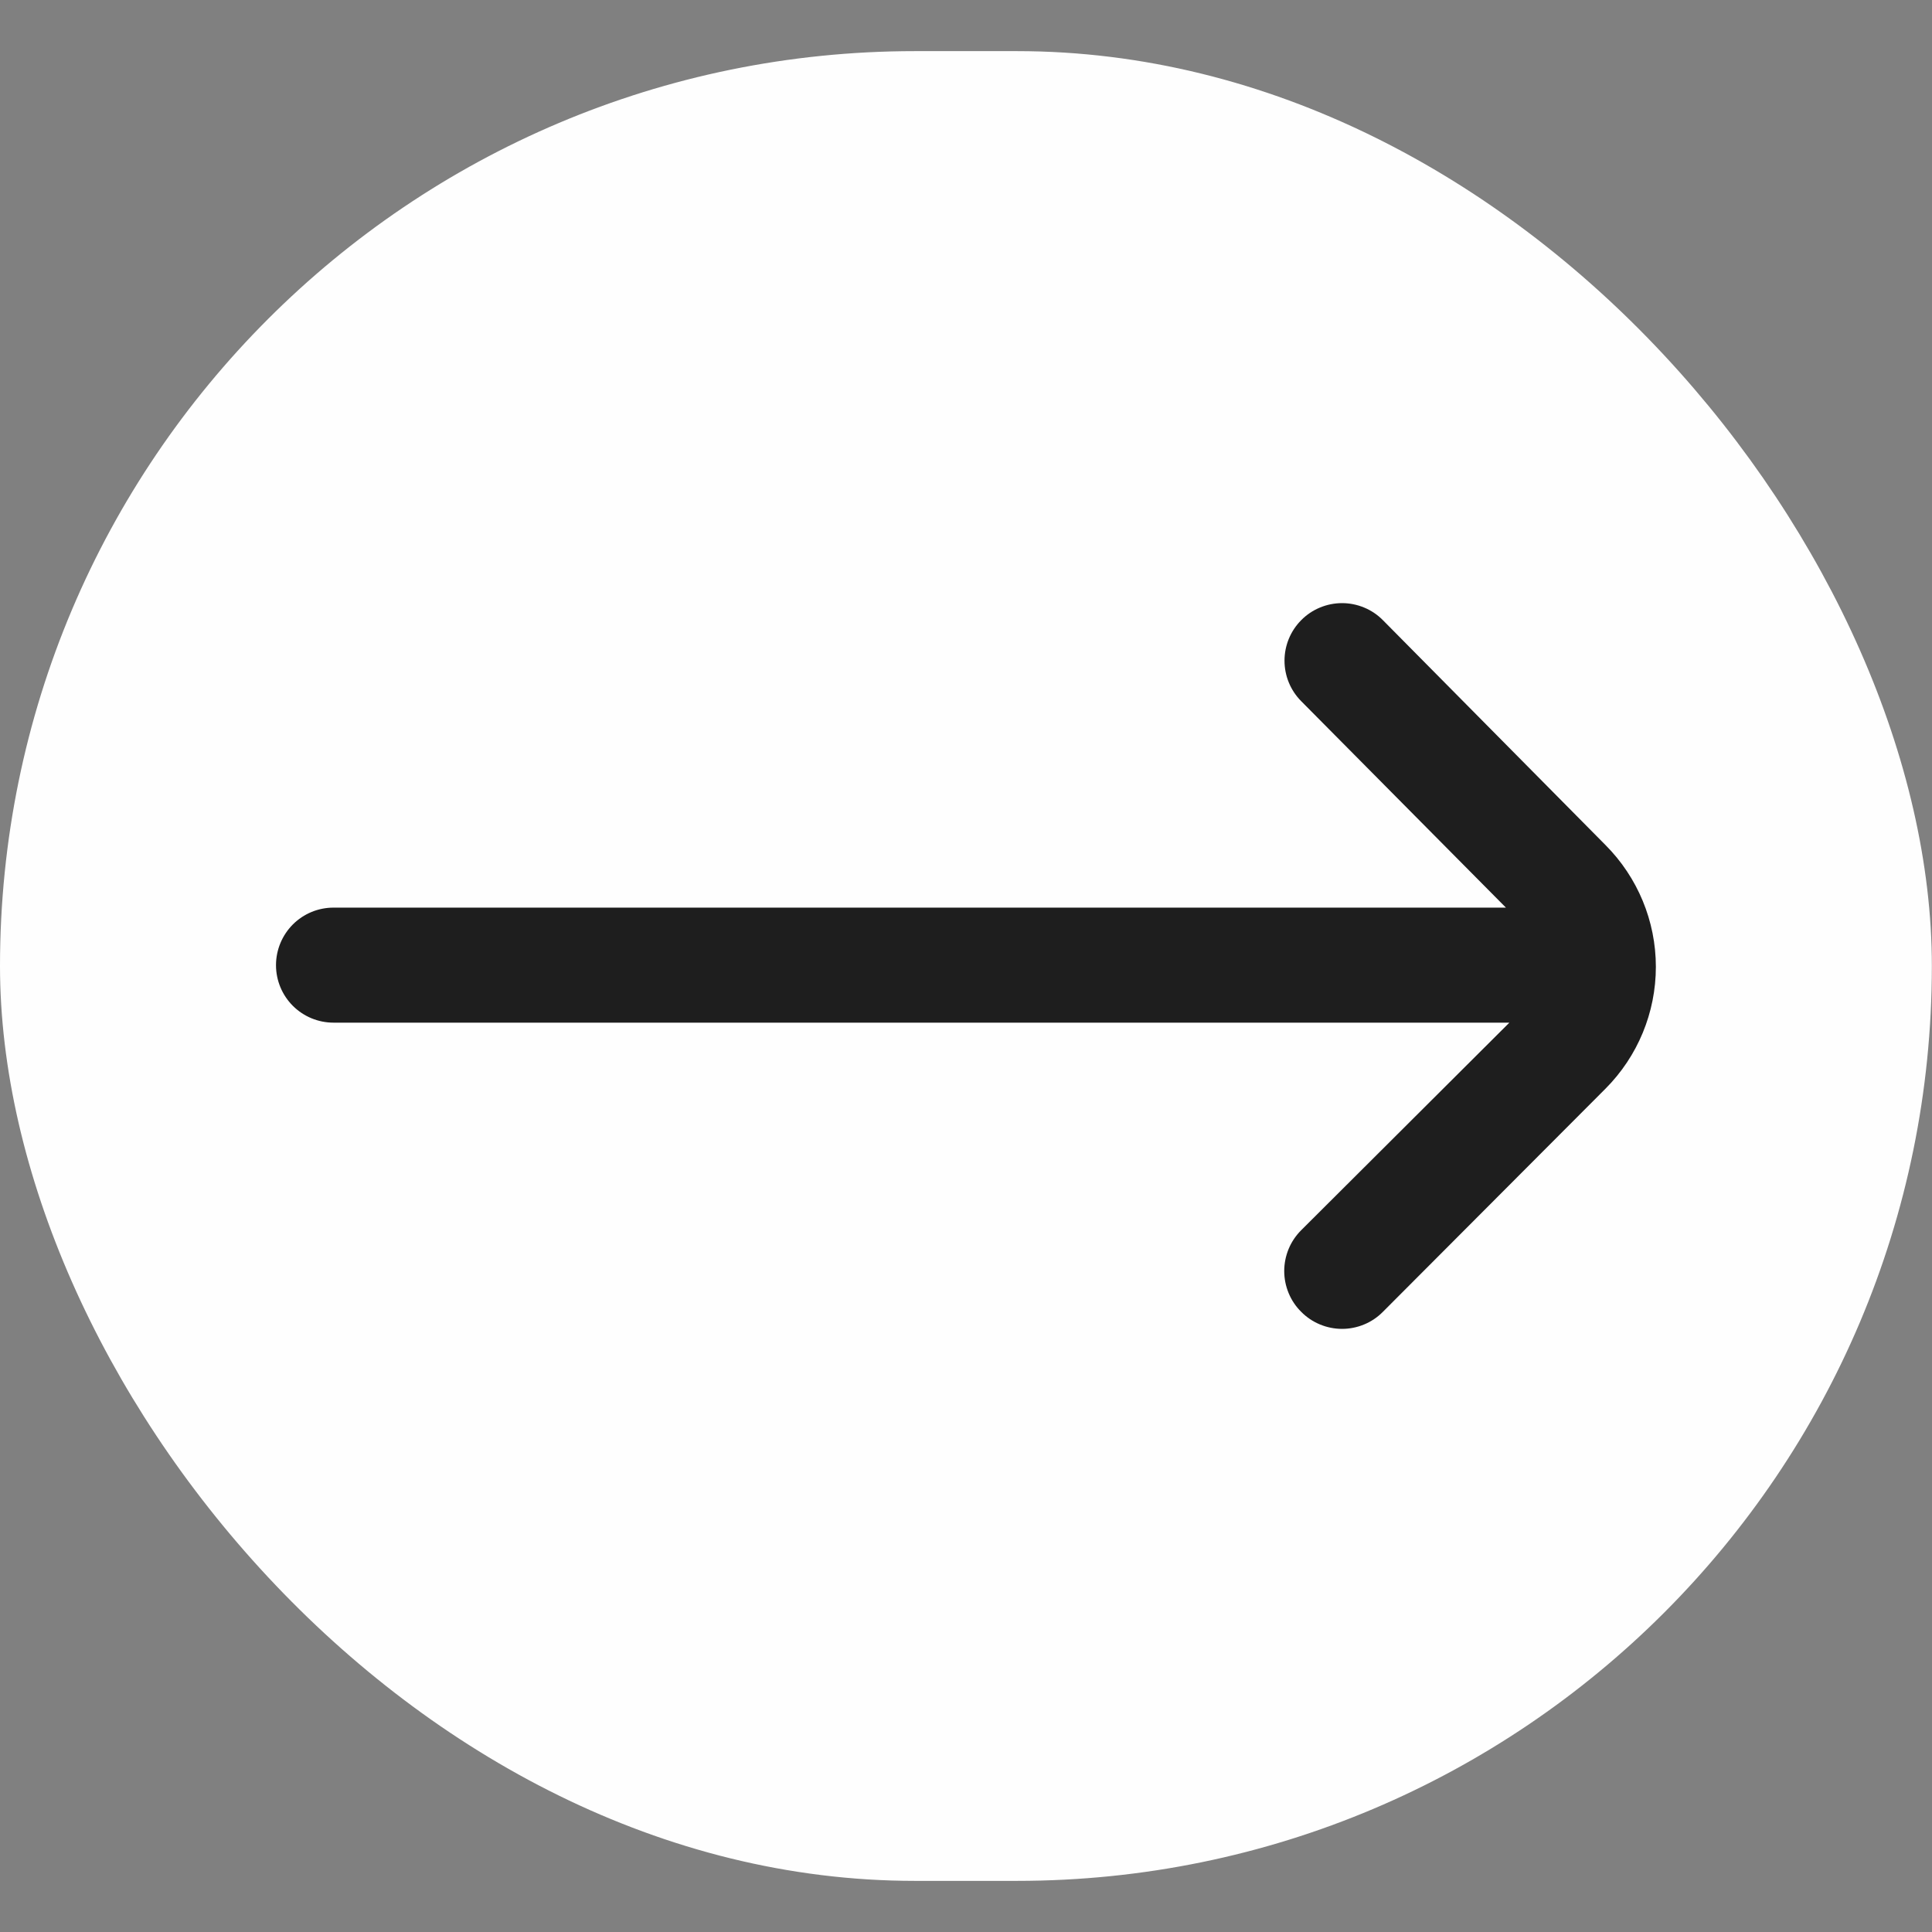 <svg width="28" height="28" viewBox="0 0 28 28" fill="none" xmlns="http://www.w3.org/2000/svg">
    <rect x="0" y="0" width="28" height="28" fill="#808080" stroke="none"/>
    <rect y="0.741" width="27.998" height="26.518" rx="13.259" fill="#FEFEFE"/>
    <path d="M23.267 12.246L20.042 8.988C19.964 8.909 19.872 8.847 19.77 8.805C19.669 8.763 19.56 8.741 19.45 8.741C19.34 8.741 19.231 8.763 19.13 8.805C19.028 8.847 18.936 8.909 18.858 8.988C18.703 9.144 18.616 9.355 18.616 9.575C18.616 9.795 18.703 10.006 18.858 10.162L21.825 13.154H4.833C4.612 13.154 4.4 13.242 4.244 13.398C4.088 13.555 4 13.767 4 13.988C4 14.209 4.088 14.421 4.244 14.577C4.4 14.733 4.612 14.821 4.833 14.821H21.875L18.858 17.829C18.78 17.907 18.718 17.999 18.676 18.1C18.634 18.202 18.612 18.311 18.612 18.421C18.612 18.531 18.634 18.64 18.676 18.741C18.718 18.843 18.78 18.935 18.858 19.012C18.936 19.091 19.028 19.153 19.13 19.195C19.231 19.237 19.34 19.259 19.45 19.259C19.56 19.259 19.669 19.237 19.77 19.195C19.872 19.153 19.964 19.091 20.042 19.012L23.267 15.779C23.735 15.31 23.998 14.675 23.998 14.012C23.998 13.35 23.735 12.715 23.267 12.246Z" fill="#1E1E1E"/>
</svg>
